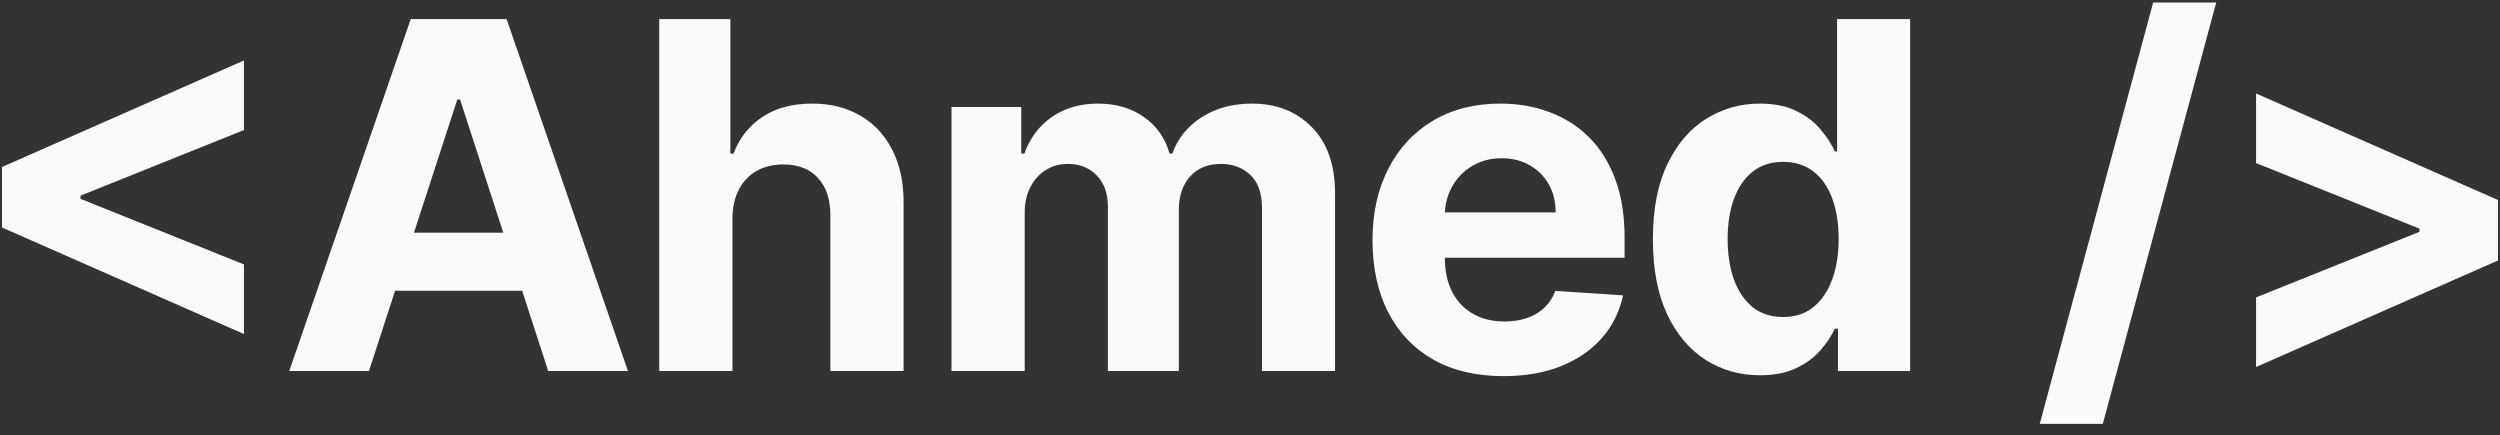 <svg width="155" height="27" viewBox="0 0 155 27" fill="none" xmlns="http://www.w3.org/2000/svg">
<rect x="0" y="0" width="155" height="27" fill="#333333" stroke="none"/>
<path d="M0.125 14.104V10.354L15.125 3.749V8.064L4.855 12.187L4.993 11.963V12.496L4.855 12.272L15.125 16.395V20.709L0.125 14.104ZM22.877 23H17.934L25.466 1.182H31.41L38.932 23H33.988L28.523 6.168H28.353L22.877 23ZM22.568 14.424H34.244V18.025H22.568V14.424ZM45.411 13.54V23H40.872V1.182H45.283V9.523H45.475C45.844 8.558 46.441 7.801 47.264 7.254C48.088 6.7 49.122 6.423 50.365 6.423C51.501 6.423 52.492 6.672 53.337 7.169C54.189 7.659 54.85 8.366 55.318 9.289C55.794 10.205 56.029 11.303 56.022 12.581V23H51.483V13.391C51.49 12.382 51.235 11.597 50.716 11.036C50.205 10.475 49.487 10.195 48.564 10.195C47.946 10.195 47.399 10.326 46.923 10.589C46.455 10.852 46.086 11.235 45.816 11.739C45.553 12.236 45.418 12.837 45.411 13.54ZM58.993 23V6.636H63.318V9.523H63.51C63.851 8.565 64.419 7.808 65.215 7.254C66.01 6.7 66.962 6.423 68.07 6.423C69.192 6.423 70.147 6.704 70.936 7.265C71.724 7.819 72.249 8.572 72.512 9.523H72.683C73.017 8.586 73.62 7.837 74.494 7.276C75.374 6.707 76.415 6.423 77.615 6.423C79.142 6.423 80.382 6.91 81.333 7.883C82.292 8.849 82.772 10.22 82.772 11.995V23H78.244V12.89C78.244 11.981 78.002 11.299 77.519 10.845C77.036 10.39 76.433 10.163 75.708 10.163C74.884 10.163 74.242 10.425 73.78 10.951C73.318 11.47 73.088 12.155 73.088 13.007V23H68.688V12.794C68.688 11.992 68.457 11.352 67.995 10.876C67.541 10.401 66.941 10.163 66.195 10.163C65.691 10.163 65.236 10.29 64.831 10.546C64.433 10.795 64.117 11.146 63.883 11.601C63.649 12.048 63.532 12.574 63.532 13.178V23H58.993ZM93.214 23.32C91.531 23.32 90.082 22.979 88.867 22.297C87.66 21.608 86.729 20.635 86.076 19.378C85.423 18.114 85.096 16.619 85.096 14.893C85.096 13.21 85.423 11.732 86.076 10.461C86.729 9.19 87.649 8.199 88.835 7.489C90.028 6.778 91.428 6.423 93.033 6.423C94.112 6.423 95.117 6.597 96.048 6.945C96.985 7.286 97.802 7.801 98.498 8.49C99.201 9.179 99.748 10.046 100.138 11.089C100.529 12.126 100.724 13.341 100.724 14.733V15.979H86.907V13.167H96.452C96.452 12.514 96.31 11.935 96.026 11.43C95.742 10.926 95.348 10.532 94.844 10.248C94.347 9.957 93.768 9.811 93.107 9.811C92.418 9.811 91.808 9.971 91.275 10.29C90.749 10.603 90.337 11.026 90.039 11.558C89.741 12.084 89.588 12.67 89.581 13.316V15.99C89.581 16.8 89.73 17.499 90.028 18.089C90.334 18.678 90.763 19.133 91.317 19.452C91.871 19.772 92.528 19.932 93.288 19.932C93.793 19.932 94.254 19.861 94.673 19.719C95.092 19.577 95.451 19.364 95.749 19.079C96.048 18.796 96.275 18.447 96.431 18.035L100.629 18.312C100.415 19.321 99.979 20.202 99.318 20.954C98.665 21.7 97.82 22.283 96.783 22.702C95.753 23.114 94.563 23.32 93.214 23.32ZM109.116 23.266C107.873 23.266 106.747 22.947 105.739 22.308C104.737 21.661 103.942 20.713 103.352 19.463C102.77 18.206 102.479 16.665 102.479 14.839C102.479 12.964 102.781 11.405 103.384 10.163C103.988 8.913 104.791 7.979 105.792 7.361C106.801 6.736 107.905 6.423 109.105 6.423C110.021 6.423 110.785 6.58 111.396 6.892C112.014 7.197 112.511 7.581 112.887 8.043C113.271 8.497 113.562 8.945 113.761 9.385H113.899V1.182H118.427V23H113.953V20.379H113.761C113.548 20.834 113.246 21.285 112.855 21.732C112.472 22.173 111.971 22.538 111.353 22.829C110.742 23.121 109.997 23.266 109.116 23.266ZM110.554 19.655C111.286 19.655 111.904 19.456 112.408 19.058C112.919 18.653 113.31 18.089 113.58 17.364C113.857 16.64 113.995 15.791 113.995 14.818C113.995 13.845 113.86 13 113.59 12.283C113.32 11.565 112.93 11.011 112.418 10.621C111.907 10.23 111.286 10.035 110.554 10.035C109.808 10.035 109.18 10.237 108.668 10.642C108.157 11.047 107.77 11.608 107.507 12.325C107.244 13.043 107.113 13.874 107.113 14.818C107.113 15.77 107.244 16.611 107.507 17.343C107.777 18.067 108.164 18.636 108.668 19.048C109.18 19.452 109.808 19.655 110.554 19.655ZM137.405 0.159L130.373 26.281H126.464L133.495 0.159H137.405ZM154.875 16.15L139.875 22.755V18.44L150.145 14.318L150.007 14.541V14.008L150.145 14.232L139.875 10.109V5.795L154.875 12.4V16.15Z" fill="#F9FAFB"/>
</svg>
